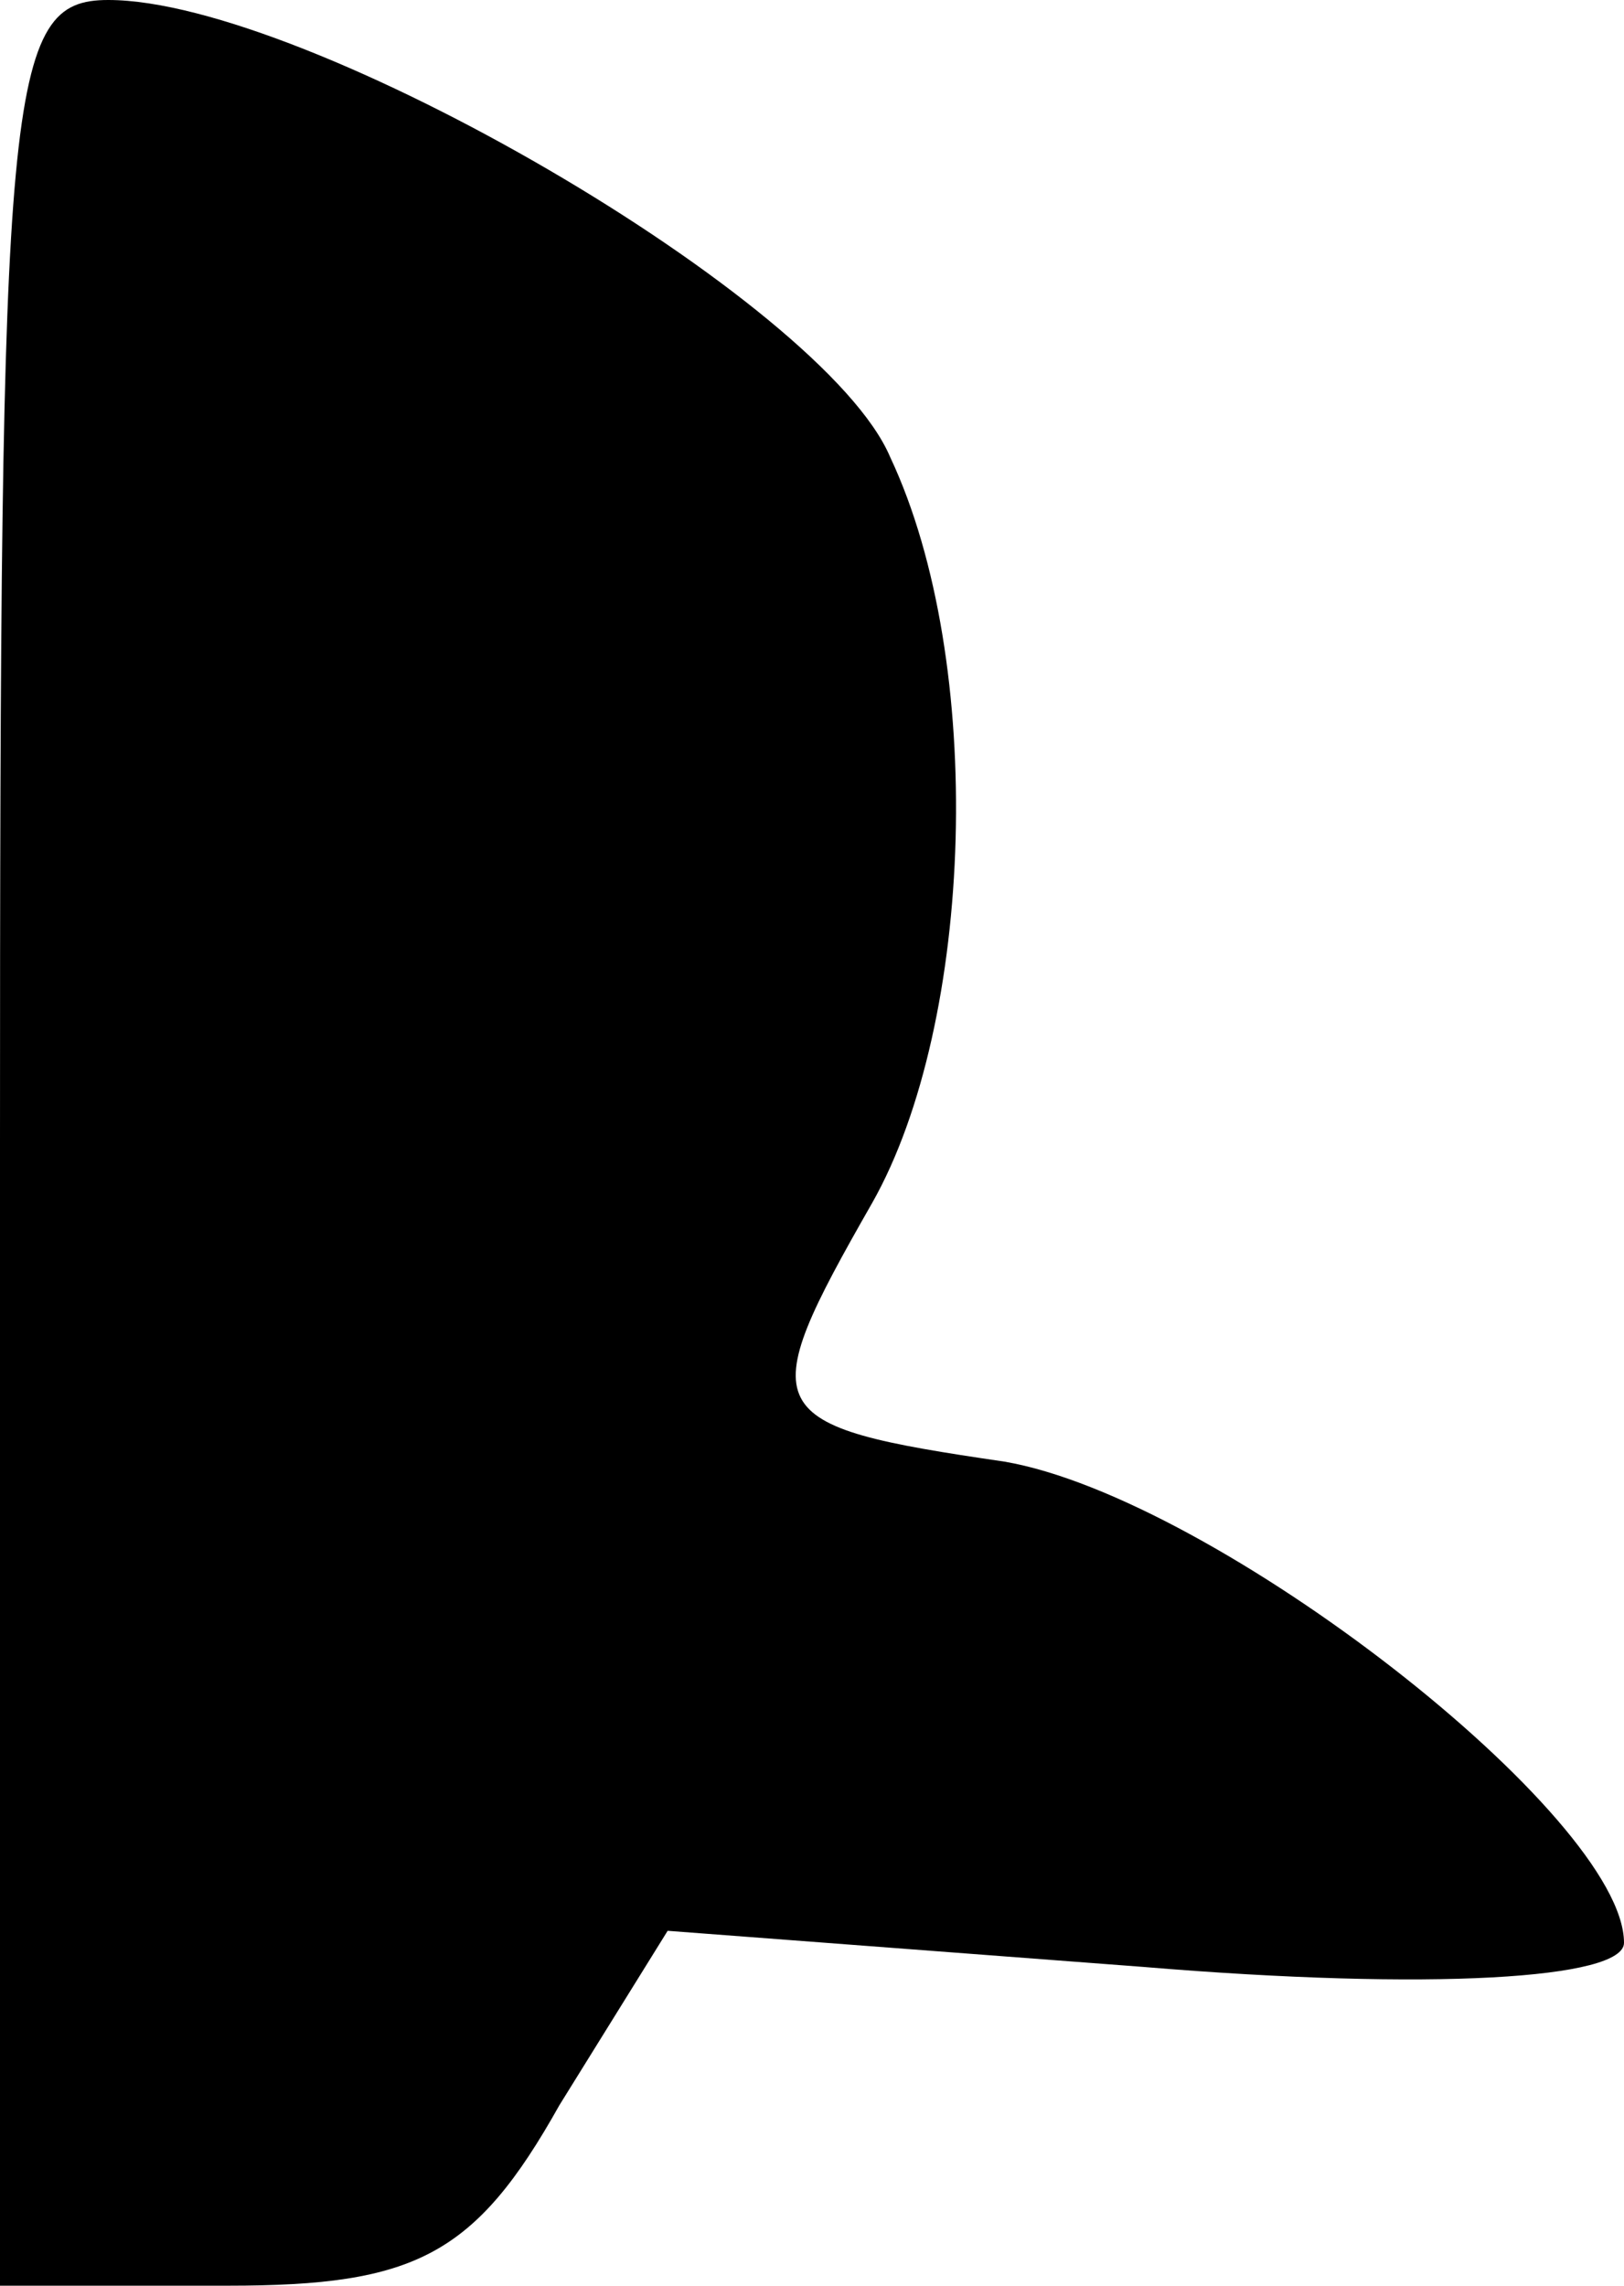 <?xml version="1.0" standalone="no"?>
<!DOCTYPE svg PUBLIC "-//W3C//DTD SVG 20010904//EN"
 "http://www.w3.org/TR/2001/REC-SVG-20010904/DTD/svg10.dtd">
<svg version="1.0" xmlns="http://www.w3.org/2000/svg"
 width="27pt" height="38pt" viewBox="0 0 27 38"
 preserveAspectRatio="xMidYMid meet">
<g transform="translate(0,38) scale(0.1,-0.1)"
fill="#000000" stroke="none">
<path fill="#000000" stroke="none" d="M0 190 l0 -190 38 0 c31 0 41 5 55 30
l18 29 79 -6 c48 -4 80 -2 80 4 0 21 -68 74 -103 80 -41 6 -42 8 -22 43 17 30
19 90 3 124 -11 26 -97 76 -130 76 -17 0 -18 -14 -18 -190z"/>
</g>
</svg>
